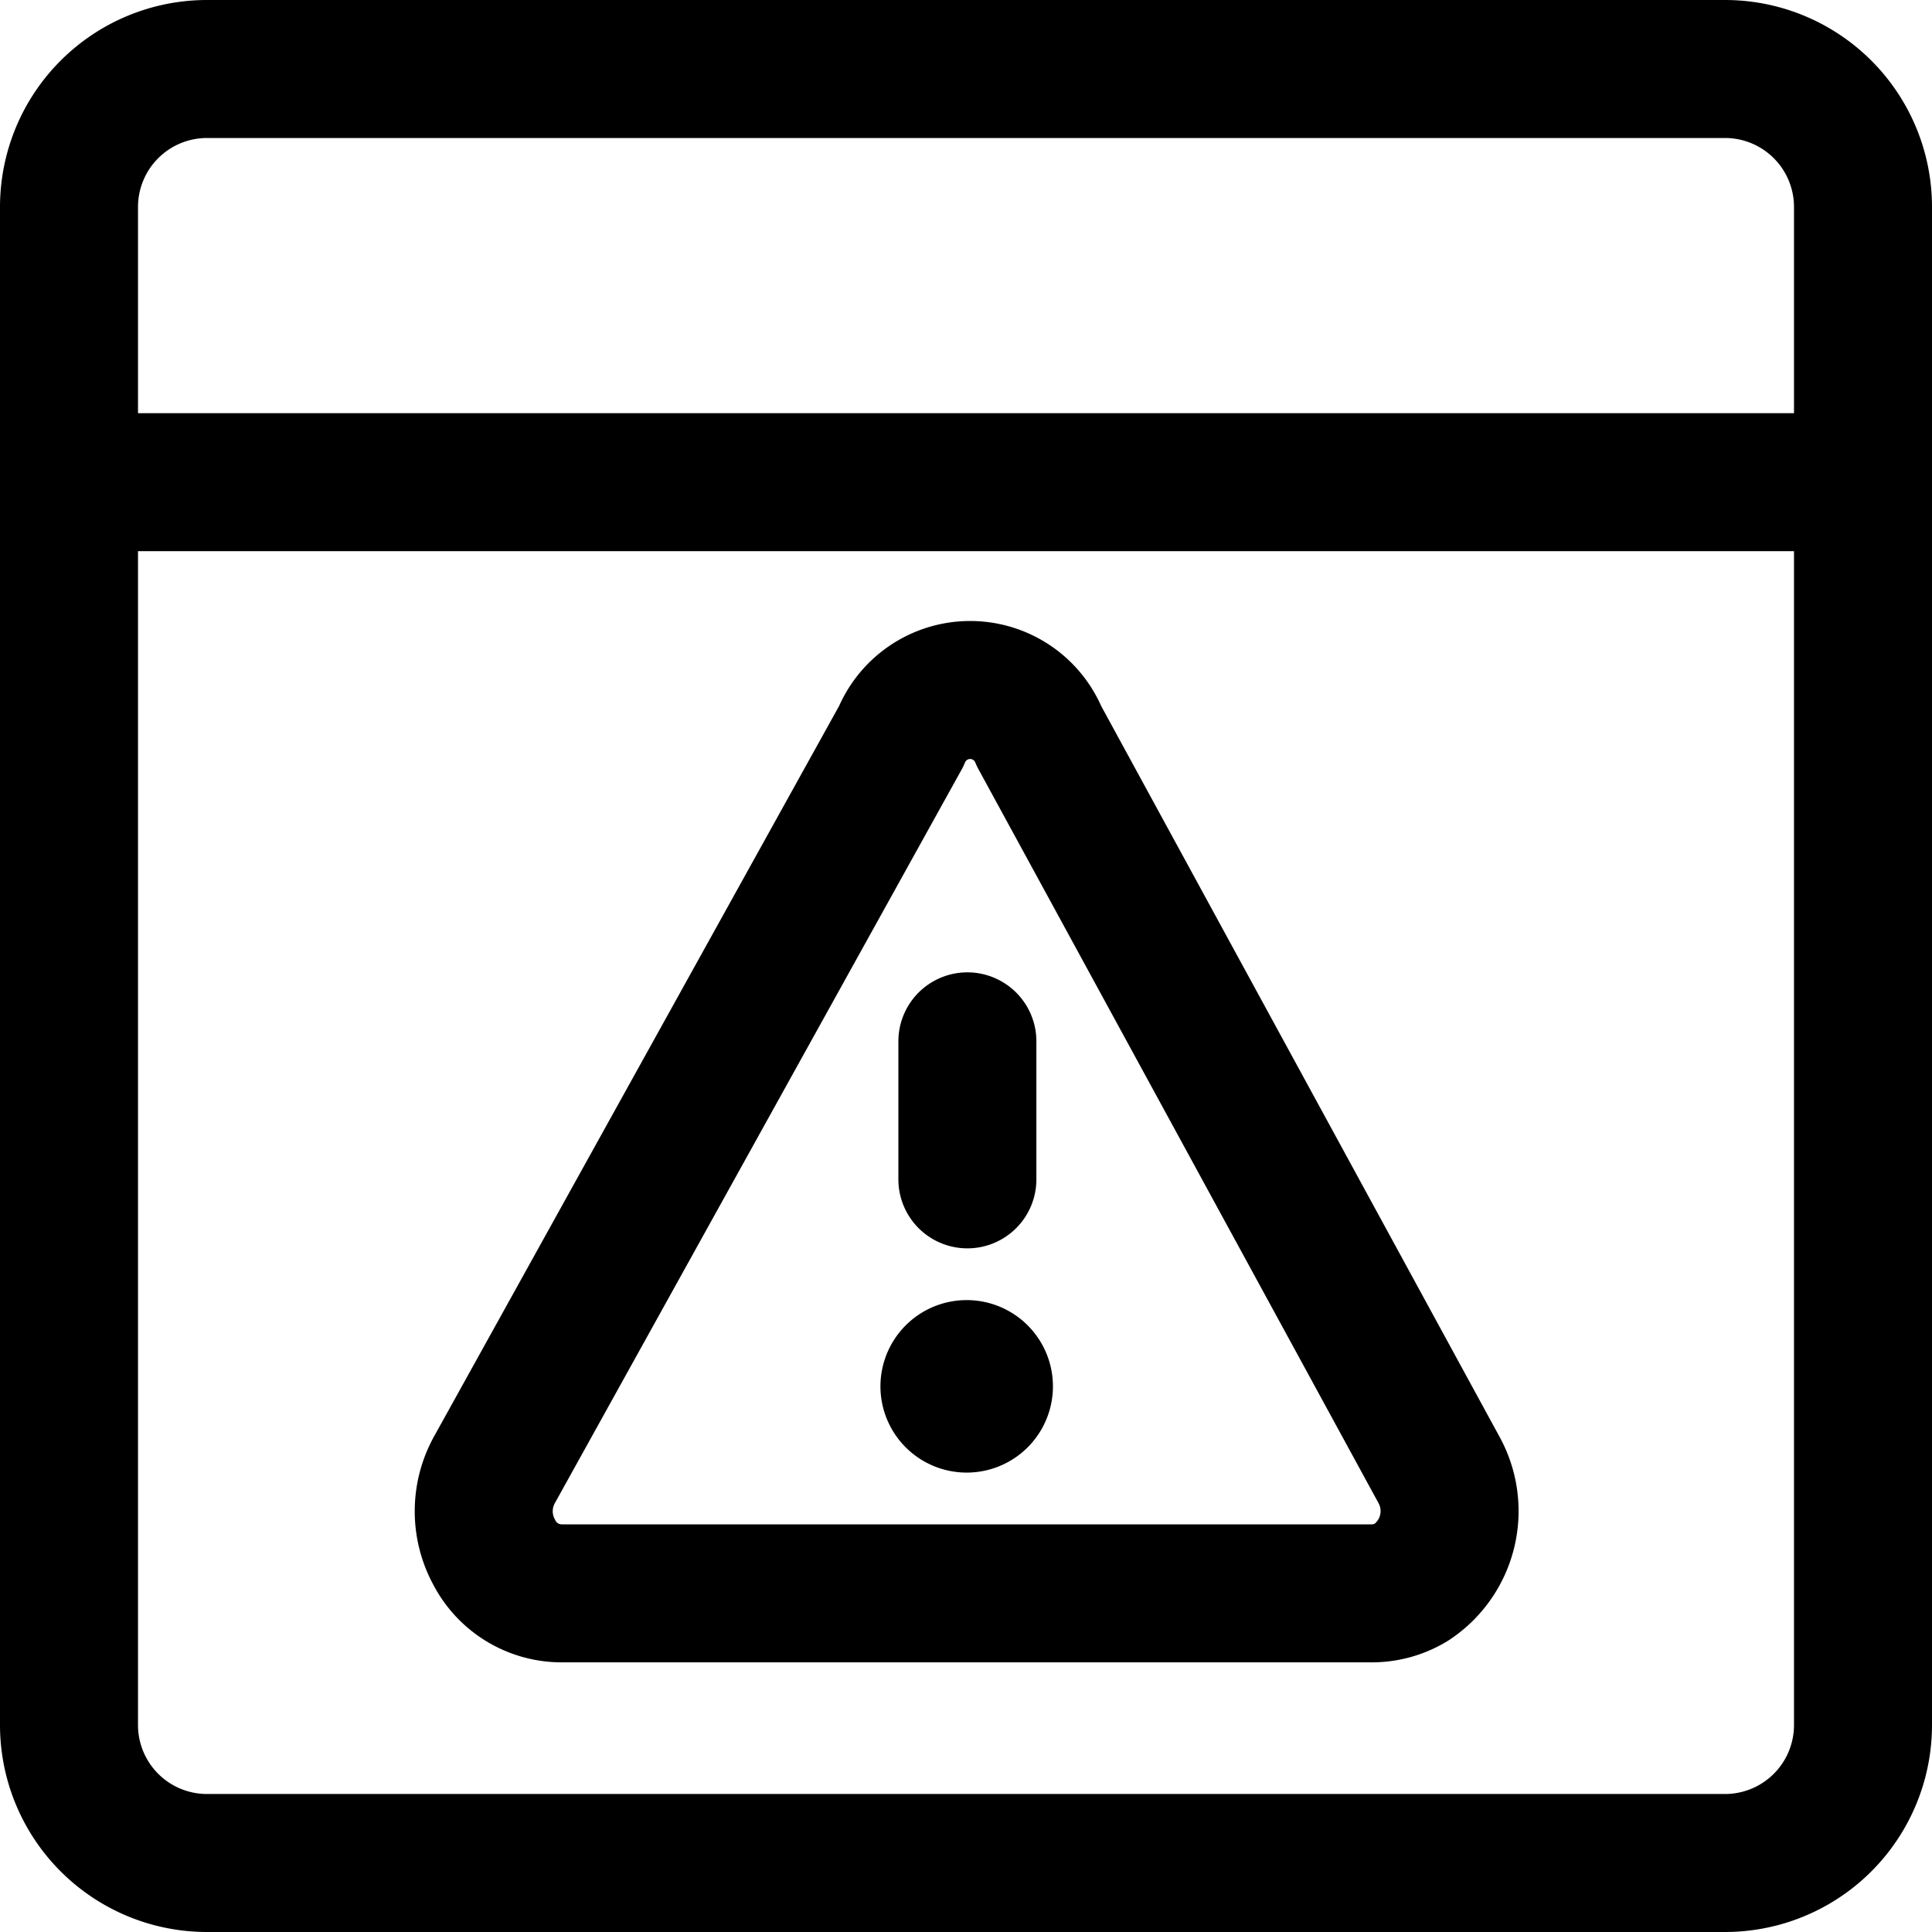 <svg focusable="false" xmlns="http://www.w3.org/2000/svg" fill="none" role="img" aria-label="Icon" viewBox="0 0 14 14">
  <g stroke="currentColor" stroke-linecap="round" stroke-linejoin="round">
    <path d="M.5 3.494h13M12.5.5h-11a1 1 0 0 0-1 1v11a1 1 0 0 0 1 1h11a1 1 0 0 0 1-1v-11a1 1 0 0 0-1-1"/>
    <path d="M10.43 10.656a.619.619 0 0 1-.203.81.55.55 0 0 1-.287.08H4.07a.55.55 0 0 1-.49-.3.62.62 0 0 1 0-.59l2.95-5.32a.54.54 0 0 1 1 0zm-3.42-2.11v-1"/>
    <path d="M7.005 10.171a.125.125 0 0 1 0-.25m0 .25a.125.125 0 0 0 0-.25"/>
  </g>
</svg>
